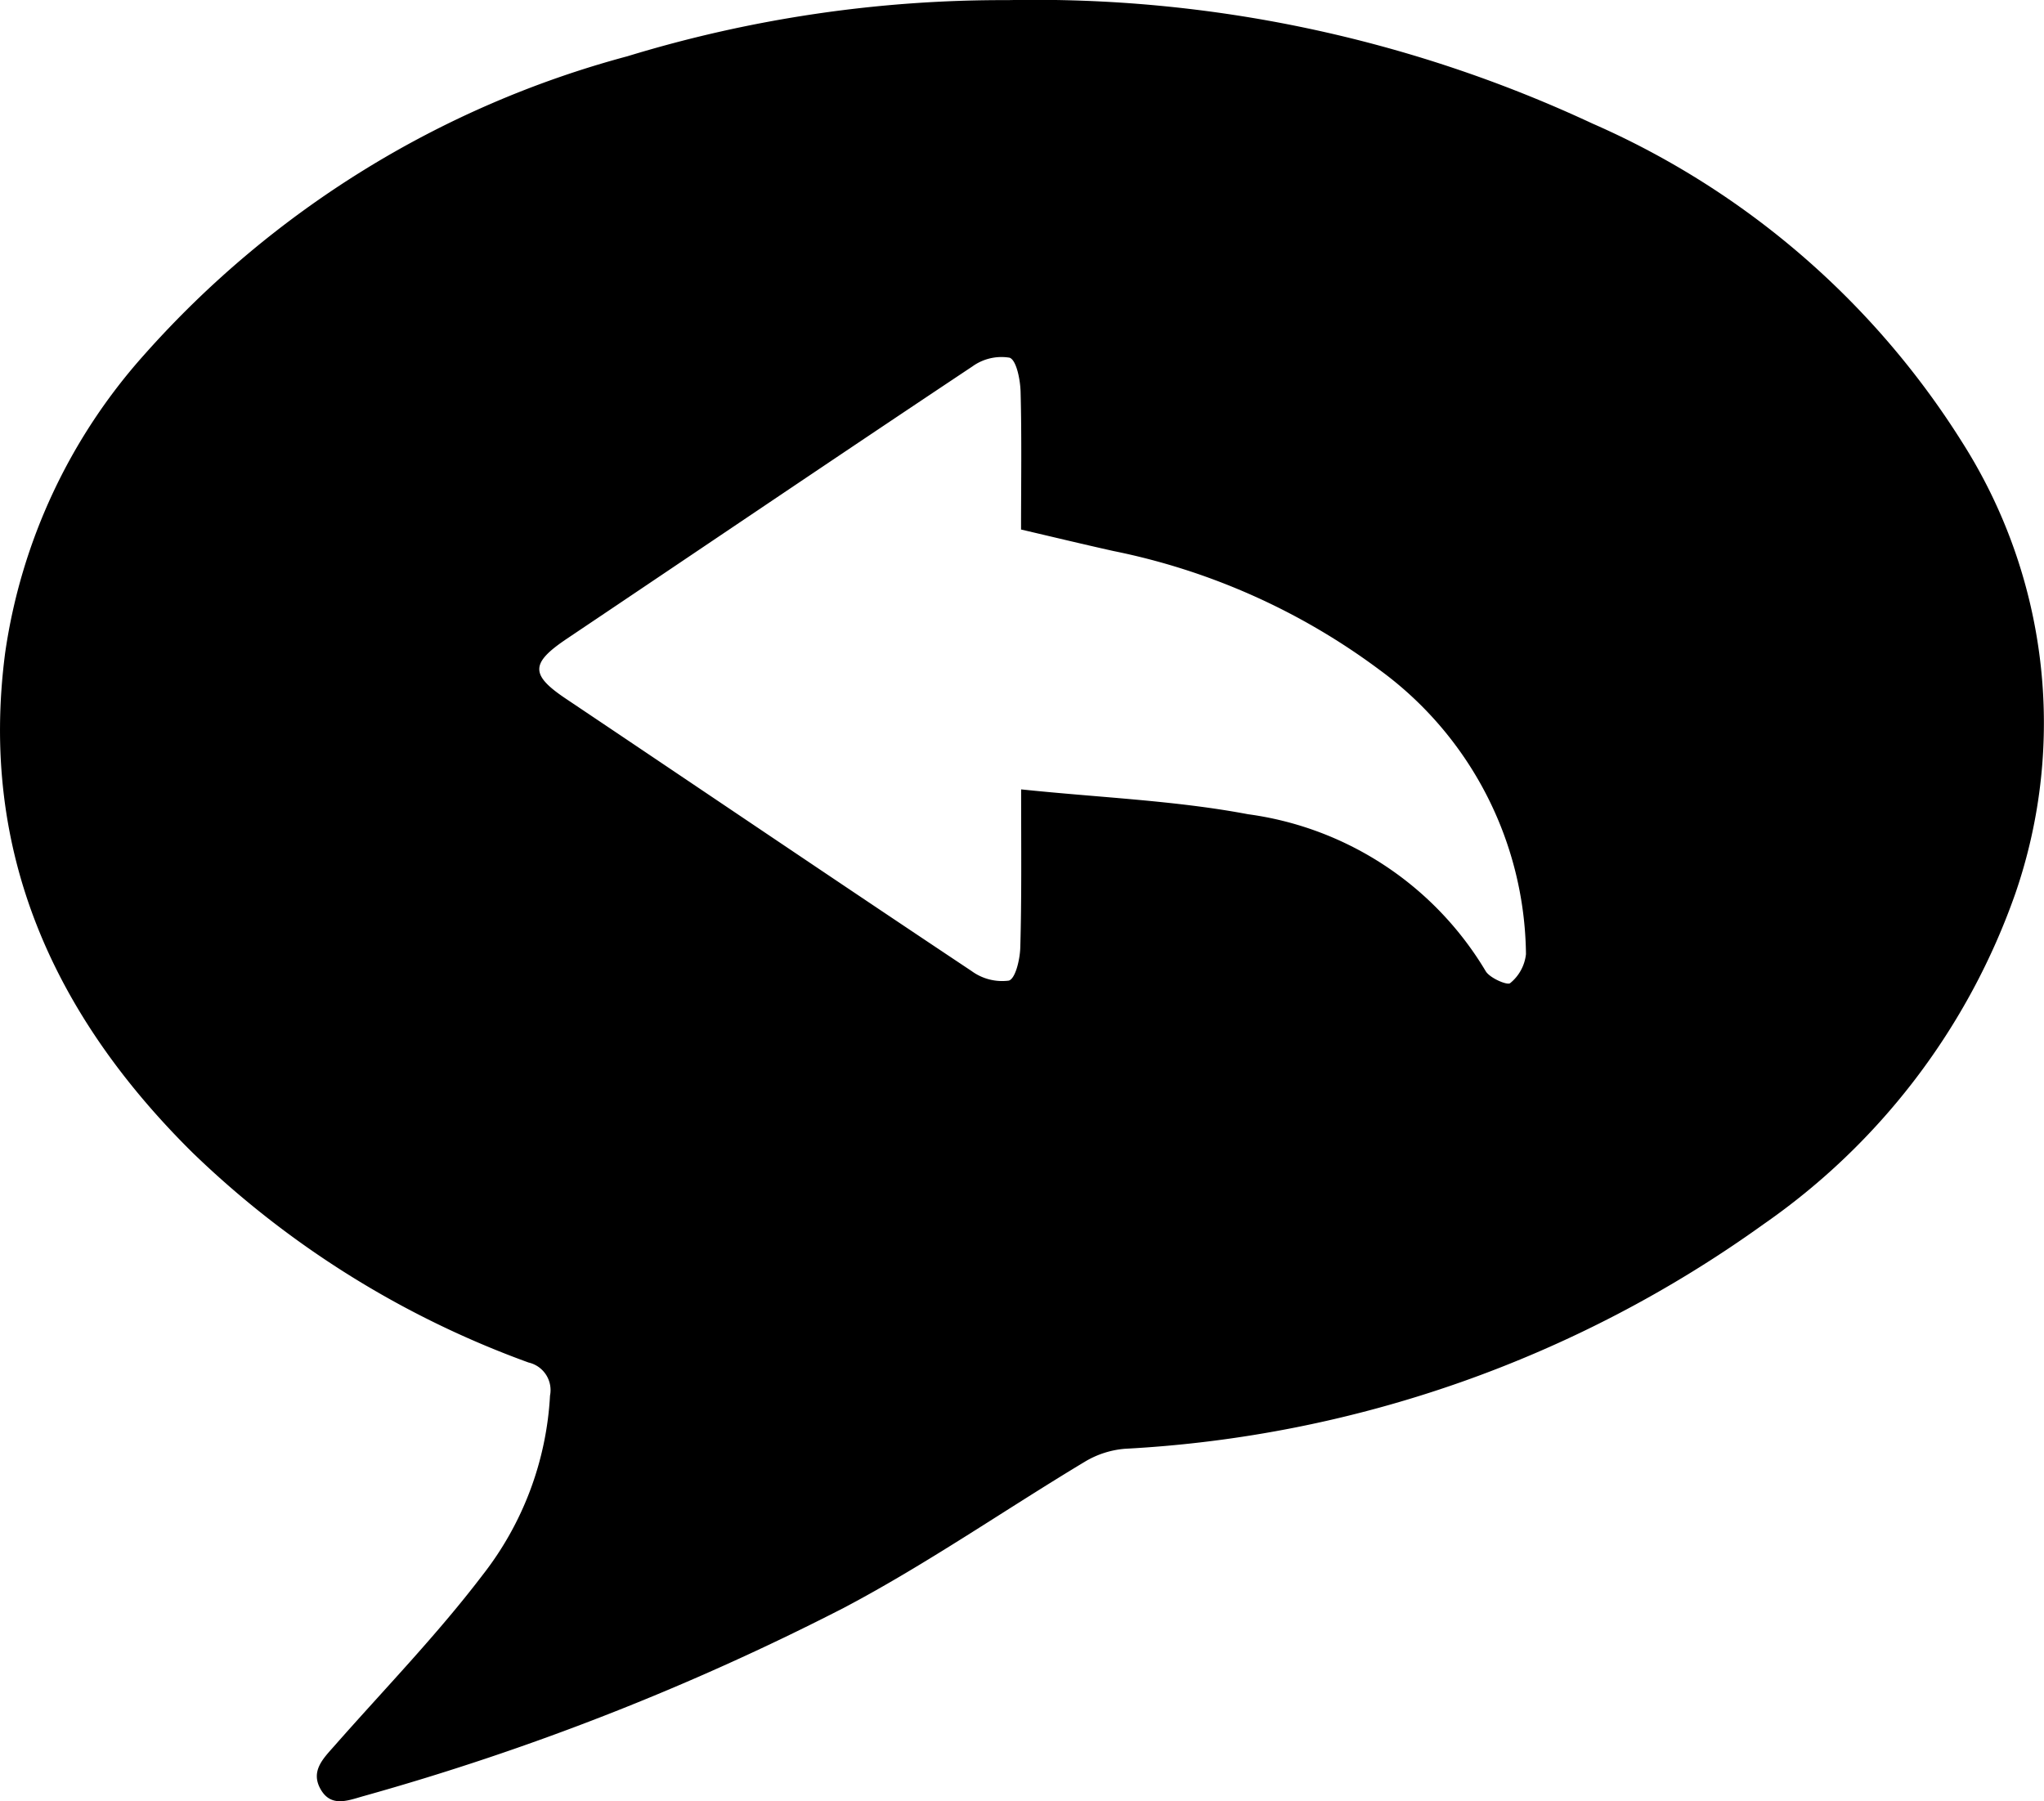 <svg xmlns="http://www.w3.org/2000/svg" width="49.4" height="43.537" viewBox="0 0 49.4 43.537">
  <g id="response" transform="translate(-0.007 0.003)">
    <g id="Layer_1" data-name="Layer 1" transform="translate(0.007 -0.003)">
      <path id="Path_831" data-name="Path 831" d="M24.366,0A31.844,31.844,0,0,1,38.491,2.982a20.024,20.024,0,0,1,8.924,7.682,12.645,12.645,0,0,1,1.3,10.928,16.3,16.3,0,0,1-6.093,8,29.073,29.073,0,0,1-15.429,5.423,2.229,2.229,0,0,0-.946.3C24.292,36.489,22.41,37.8,20.4,38.86A61.942,61.942,0,0,1,8.768,43.417c-.373.108-.771.263-1.017-.181s.083-.749.352-1.056c1.2-1.363,2.47-2.671,3.567-4.113A7.709,7.709,0,0,0,13.3,33.73a.684.684,0,0,0-.518-.8A22.891,22.891,0,0,1,4.65,27.847C1.3,24.528-.5,20.578.133,15.767A13.732,13.732,0,0,1,3.5,8.563,23.867,23.867,0,0,1,15.17,1.357,31.052,31.052,0,0,1,24.366,0Zm.32,19.077c1.917.2,3.724.268,5.481.6a7.924,7.924,0,0,1,5.747,3.794c.1.168.525.348.591.289a1.047,1.047,0,0,0,.382-.7,8.623,8.623,0,0,0-3.534-6.868,16.07,16.07,0,0,0-6.438-2.877c-.736-.164-1.469-.341-2.231-.519,0-1.129.018-2.231-.011-3.33-.008-.291-.1-.763-.265-.823a1.2,1.2,0,0,0-.9.211c-3.276,2.181-6.534,4.388-9.8,6.581-.883.593-.89.872-.019,1.454,3.27,2.193,6.528,4.4,9.8,6.579a1.25,1.25,0,0,0,.9.231c.163-.05.271-.524.277-.811C24.7,21.69,24.686,20.487,24.686,19.074Z" transform="translate(-0.007 0.003)"/>
    </g>
  </g>
</svg>
